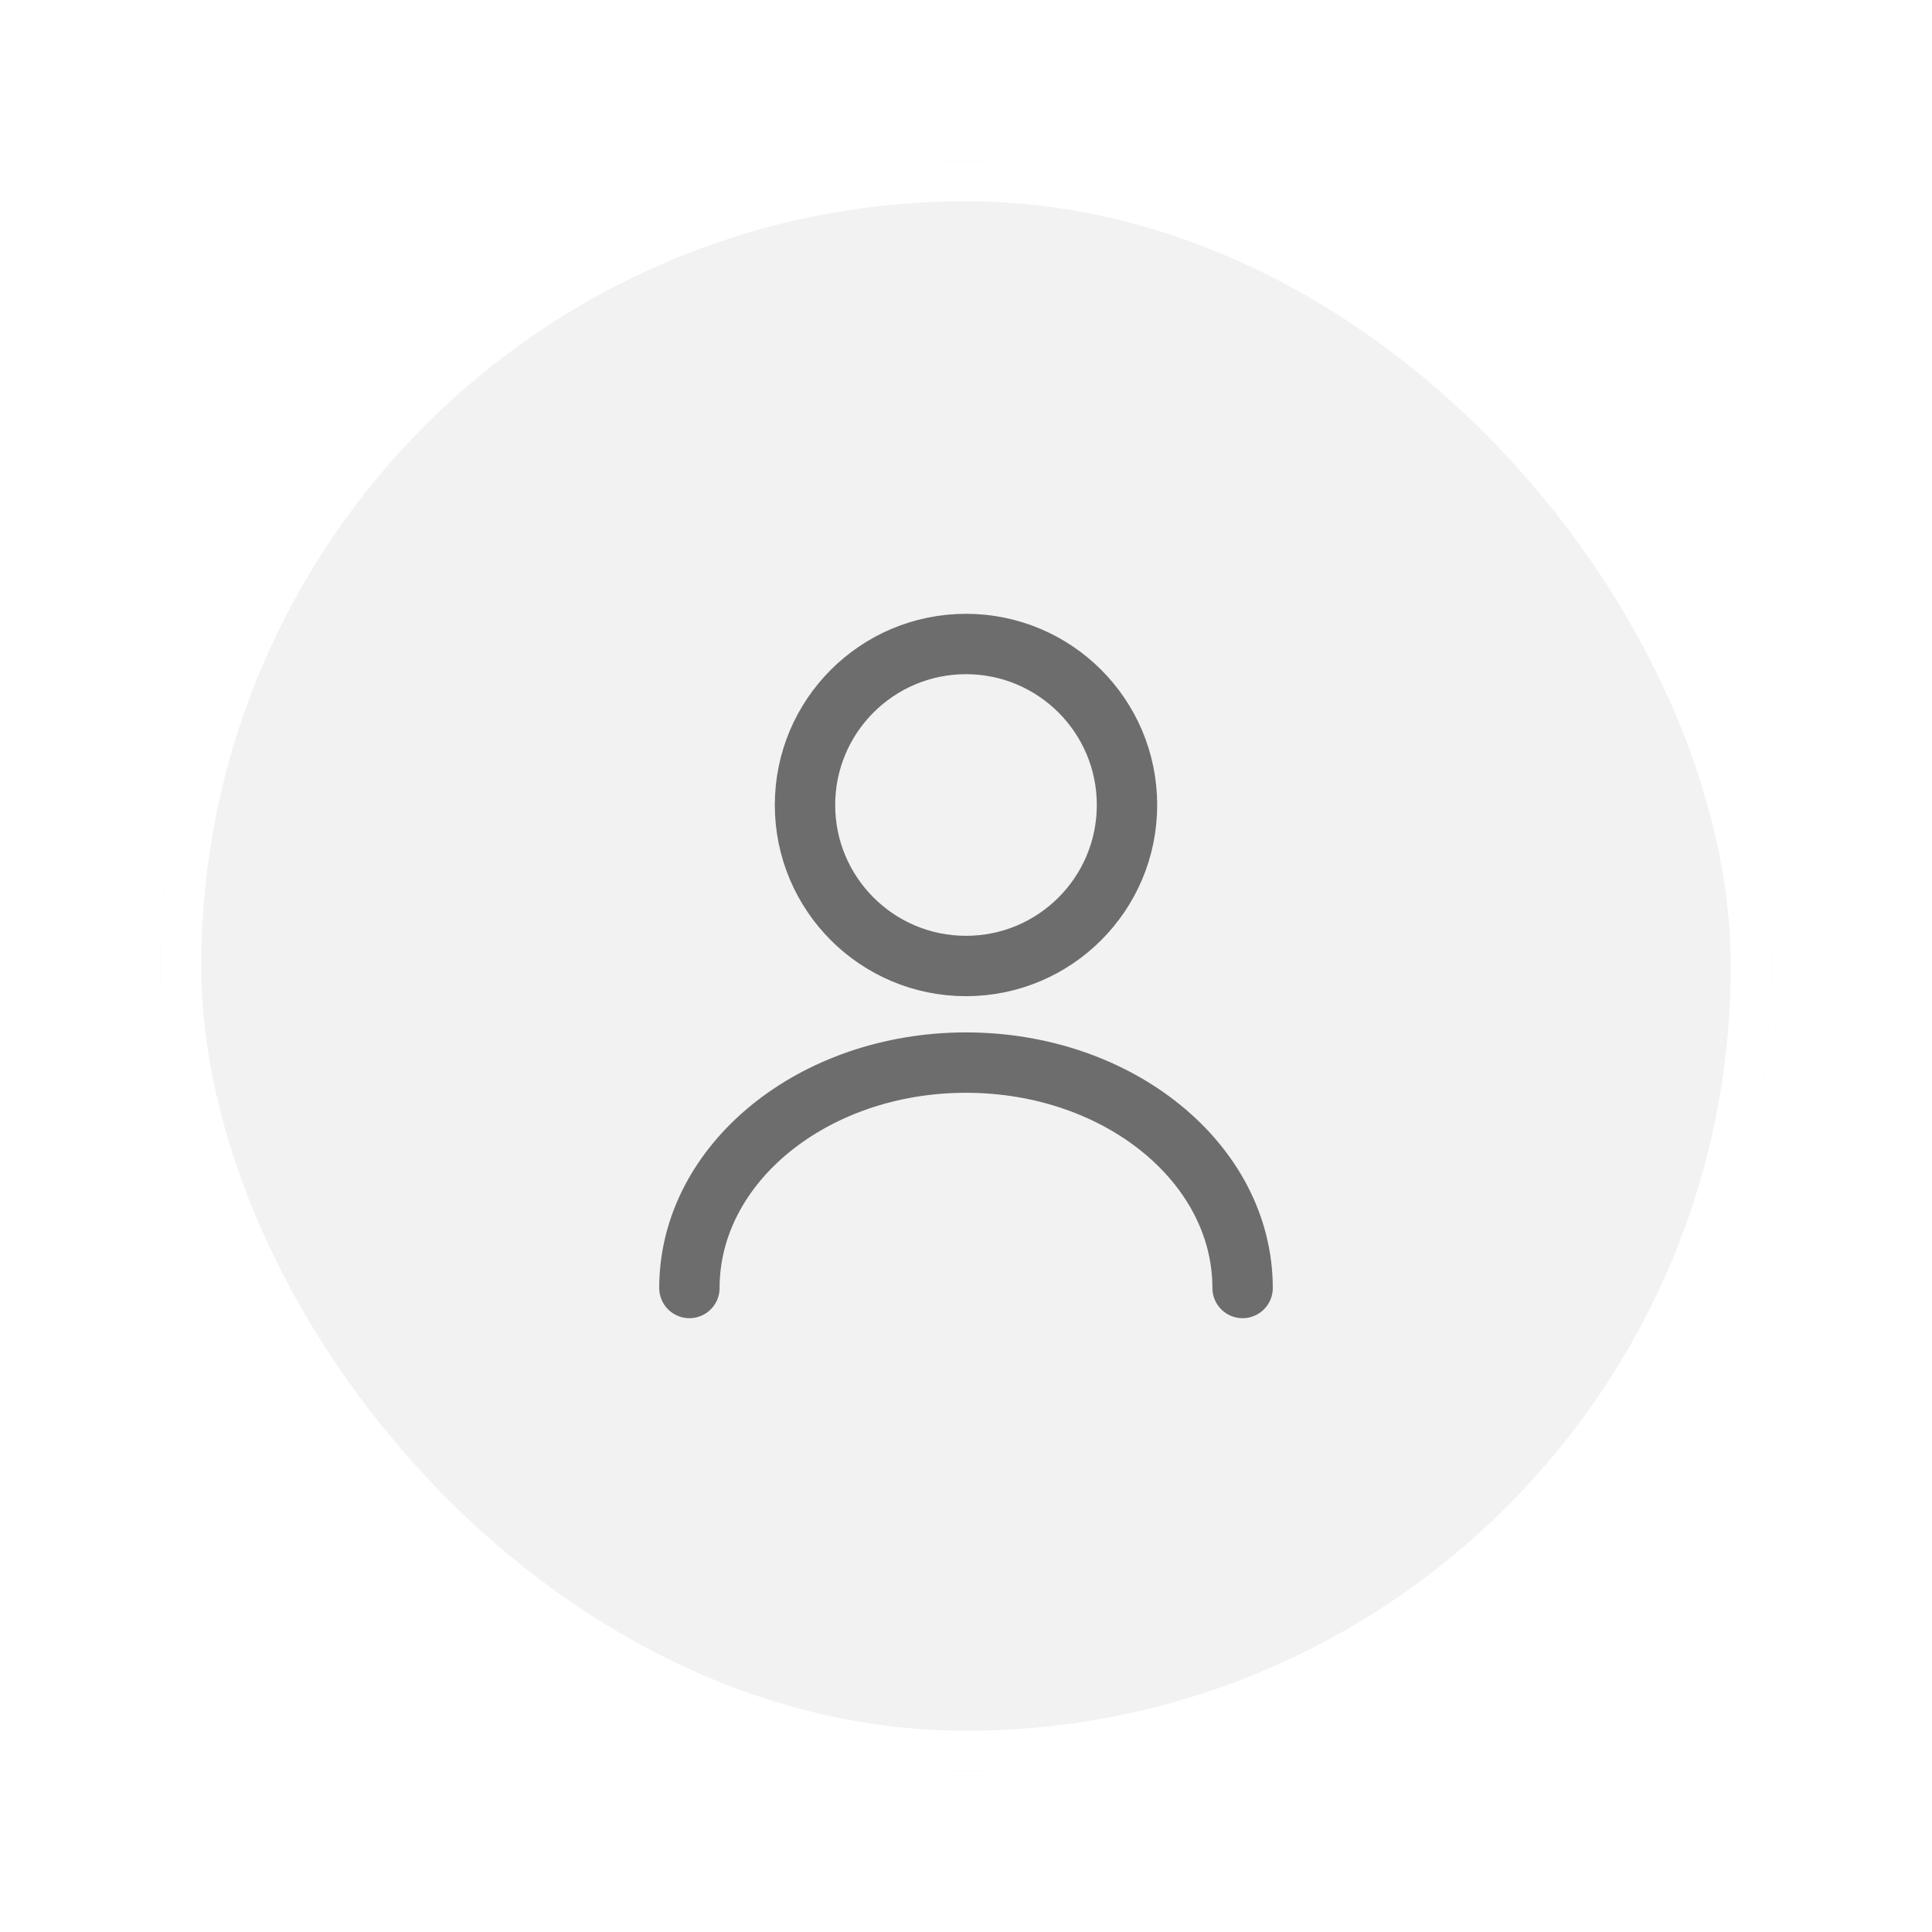 <svg width="48" height="48" viewBox="0 0 48 48" fill="none" xmlns="http://www.w3.org/2000/svg">
<g filter="url(#filter0_d_114_236)">
<rect x="4" y="4" width="40" height="40" rx="20" fill="#F2F2F2"/>
<rect x="4.5" y="4.5" width="39" height="39" rx="19.5" stroke="white"/>
</g>
<path d="M24 24C26.209 24 28 22.209 28 20C28 17.791 26.209 16 24 16C21.791 16 20 17.791 20 20C20 22.209 21.791 24 24 24Z" stroke="#6D6D6D" stroke-width="1.5" stroke-linecap="round" stroke-linejoin="round"/>
<path d="M30.872 32C30.872 28.904 27.792 26.4 24 26.4C20.208 26.4 17.128 28.904 17.128 32" stroke="#6D6D6D" stroke-width="1.5" stroke-linecap="round" stroke-linejoin="round"/>
<defs>
<filter id="filter0_d_114_236" x="0" y="0" width="48" height="48" filterUnits="userSpaceOnUse" color-interpolation-filters="sRGB">
<feFlood flood-opacity="0" result="BackgroundImageFix"/>
<feColorMatrix in="SourceAlpha" type="matrix" values="0 0 0 0 0 0 0 0 0 0 0 0 0 0 0 0 0 0 127 0" result="hardAlpha"/>
<feOffset/>
<feGaussianBlur stdDeviation="2"/>
<feComposite in2="hardAlpha" operator="out"/>
<feColorMatrix type="matrix" values="0 0 0 0 0 0 0 0 0 0 0 0 0 0 0 0 0 0 0.25 0"/>
<feBlend mode="normal" in2="BackgroundImageFix" result="effect1_dropShadow_114_236"/>
<feBlend mode="normal" in="SourceGraphic" in2="effect1_dropShadow_114_236" result="shape"/>
</filter>
</defs>
</svg>
